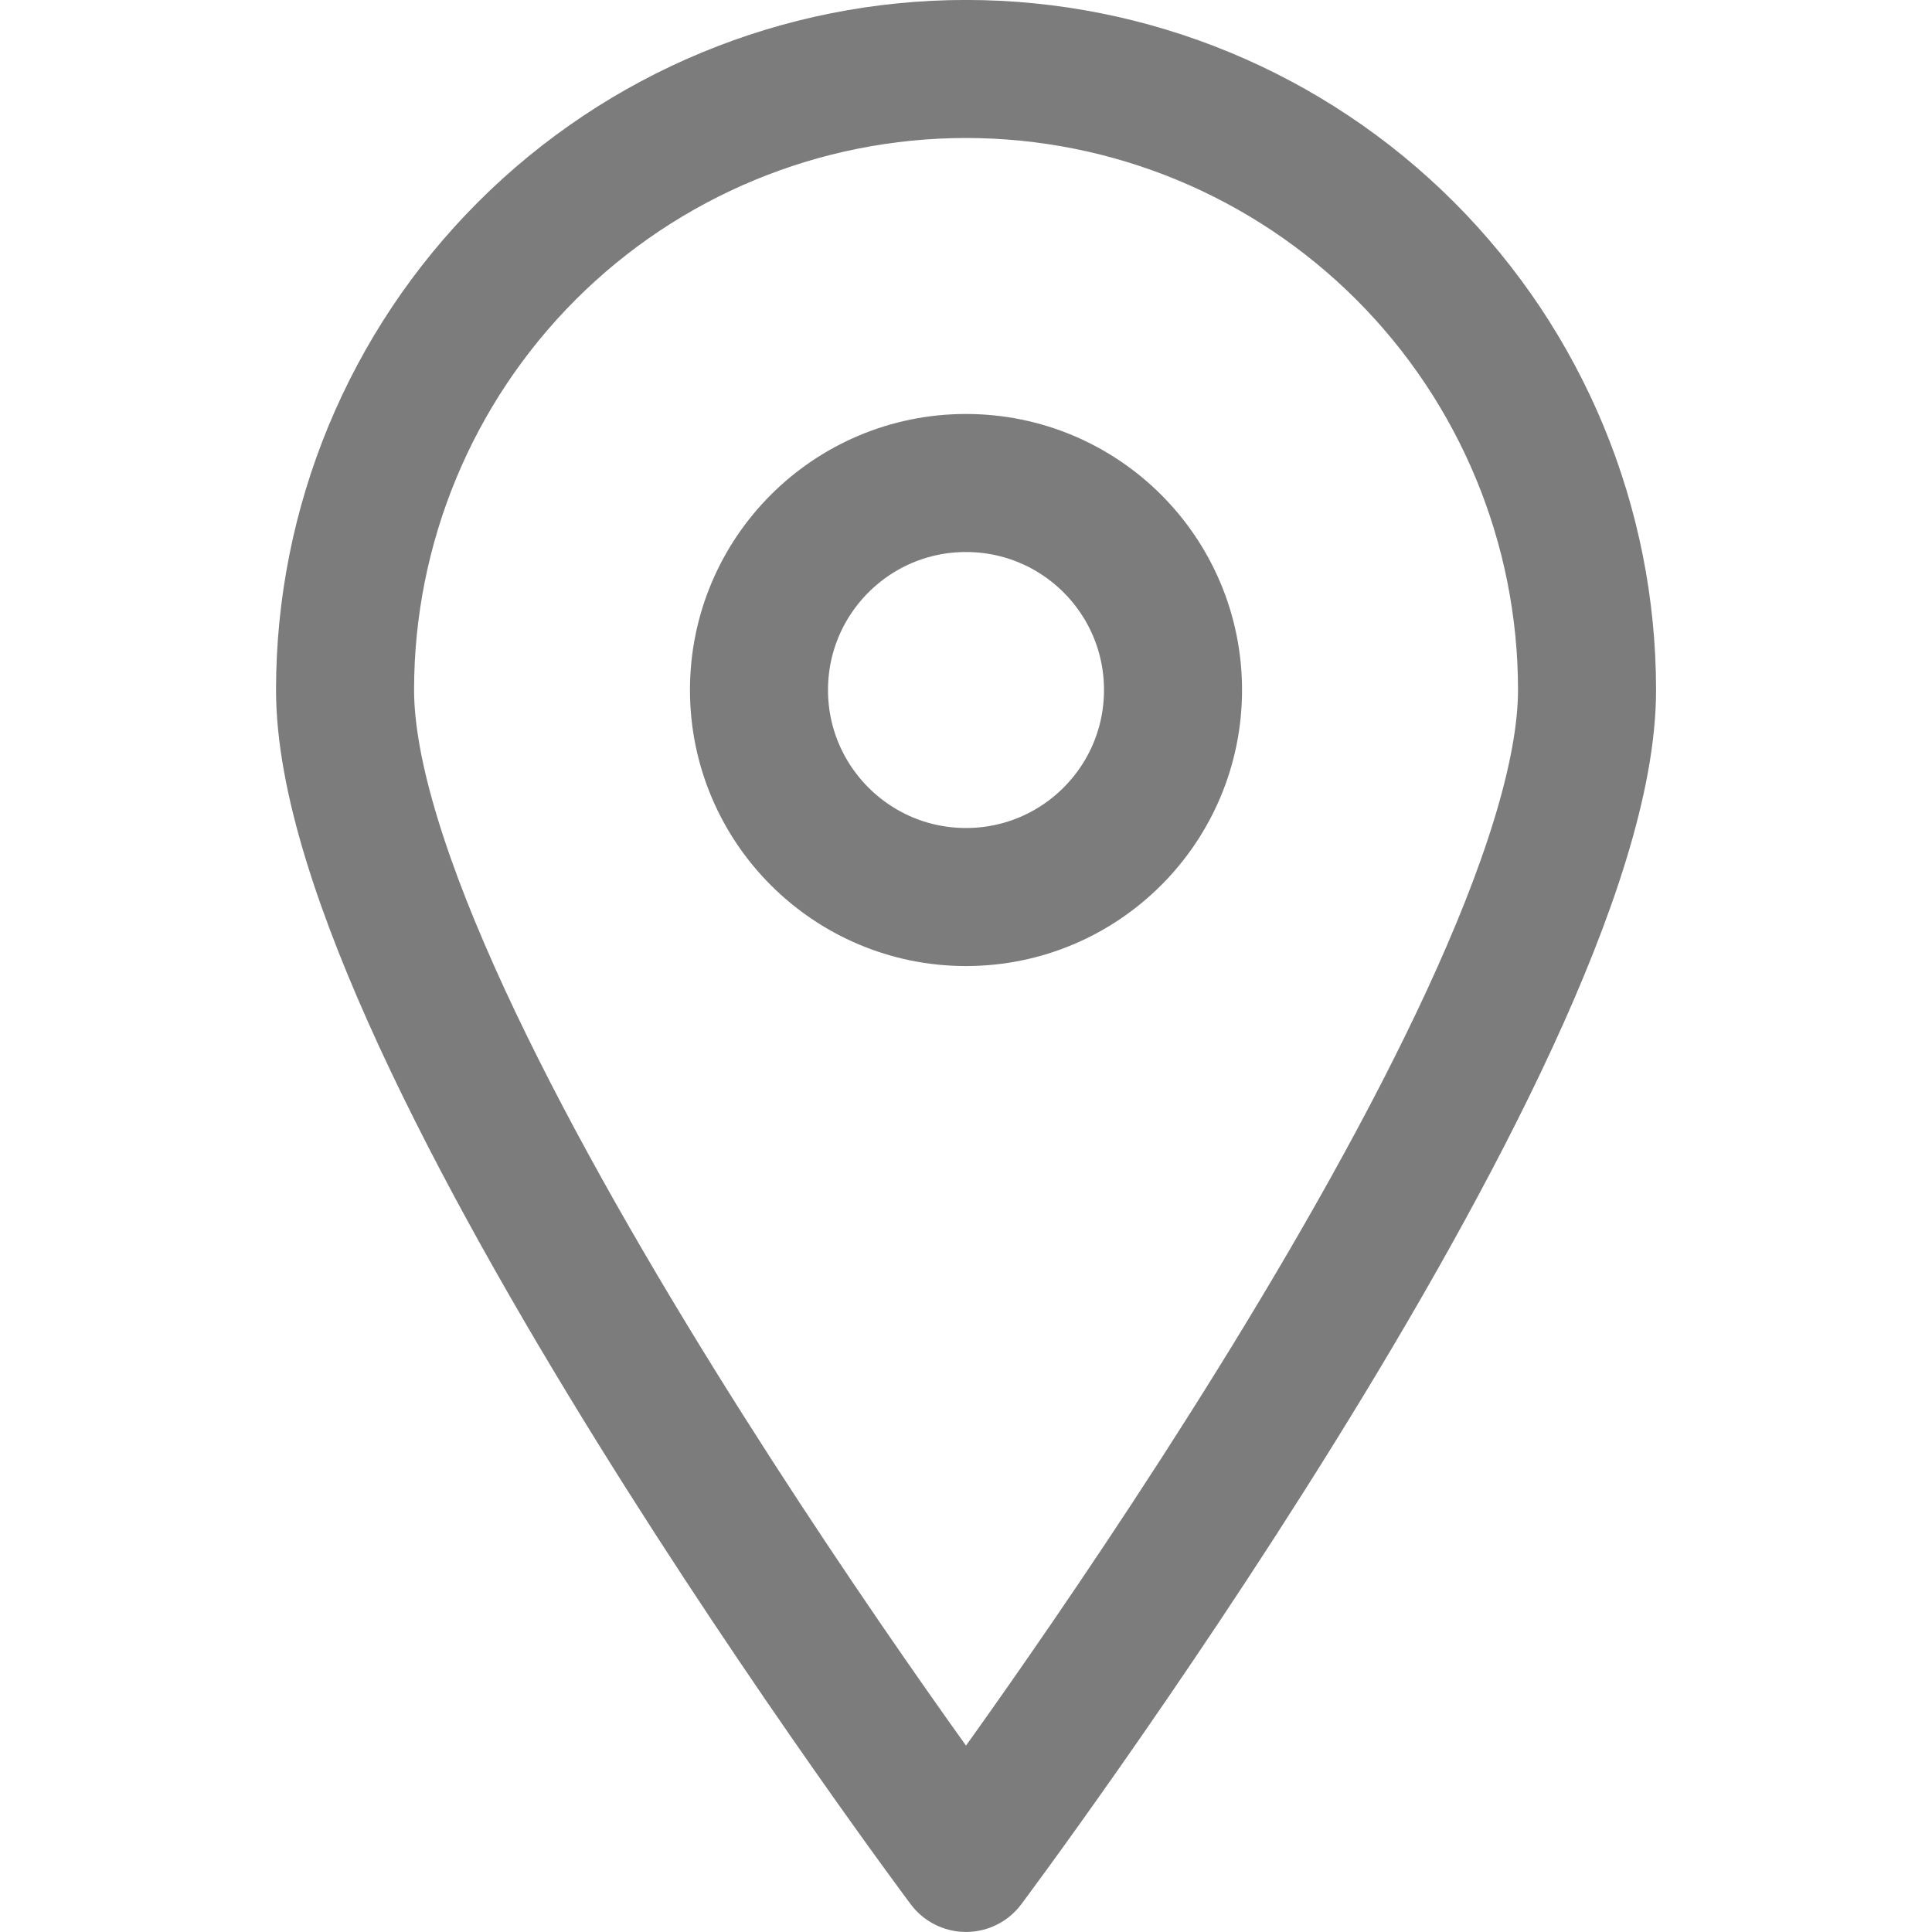 <svg width="20" height="20" viewBox="0 0 20 20" fill="none" xmlns="http://www.w3.org/2000/svg">
<path d="M16.429 7.142C16.429 10.7 10 19.285 10 19.285C10 19.285 3.572 10.7 3.572 7.142C3.572 5.437 4.249 3.802 5.454 2.597C6.66 1.391 8.295 0.714 10 0.714C11.705 0.714 13.34 1.391 14.546 2.597C15.751 3.802 16.429 5.437 16.429 7.142Z" stroke="#7D7C7C" stroke-width="1.429" stroke-linecap="round" stroke-linejoin="round"/>
<path d="M10 9.286C11.184 9.286 12.143 8.326 12.143 7.143C12.143 5.959 11.184 5 10 5C8.817 5 7.857 5.959 7.857 7.143C7.857 8.326 8.817 9.286 10 9.286Z" stroke="#7D7C7C" stroke-width="1.429" stroke-linecap="round" stroke-linejoin="round"/>
</svg>
